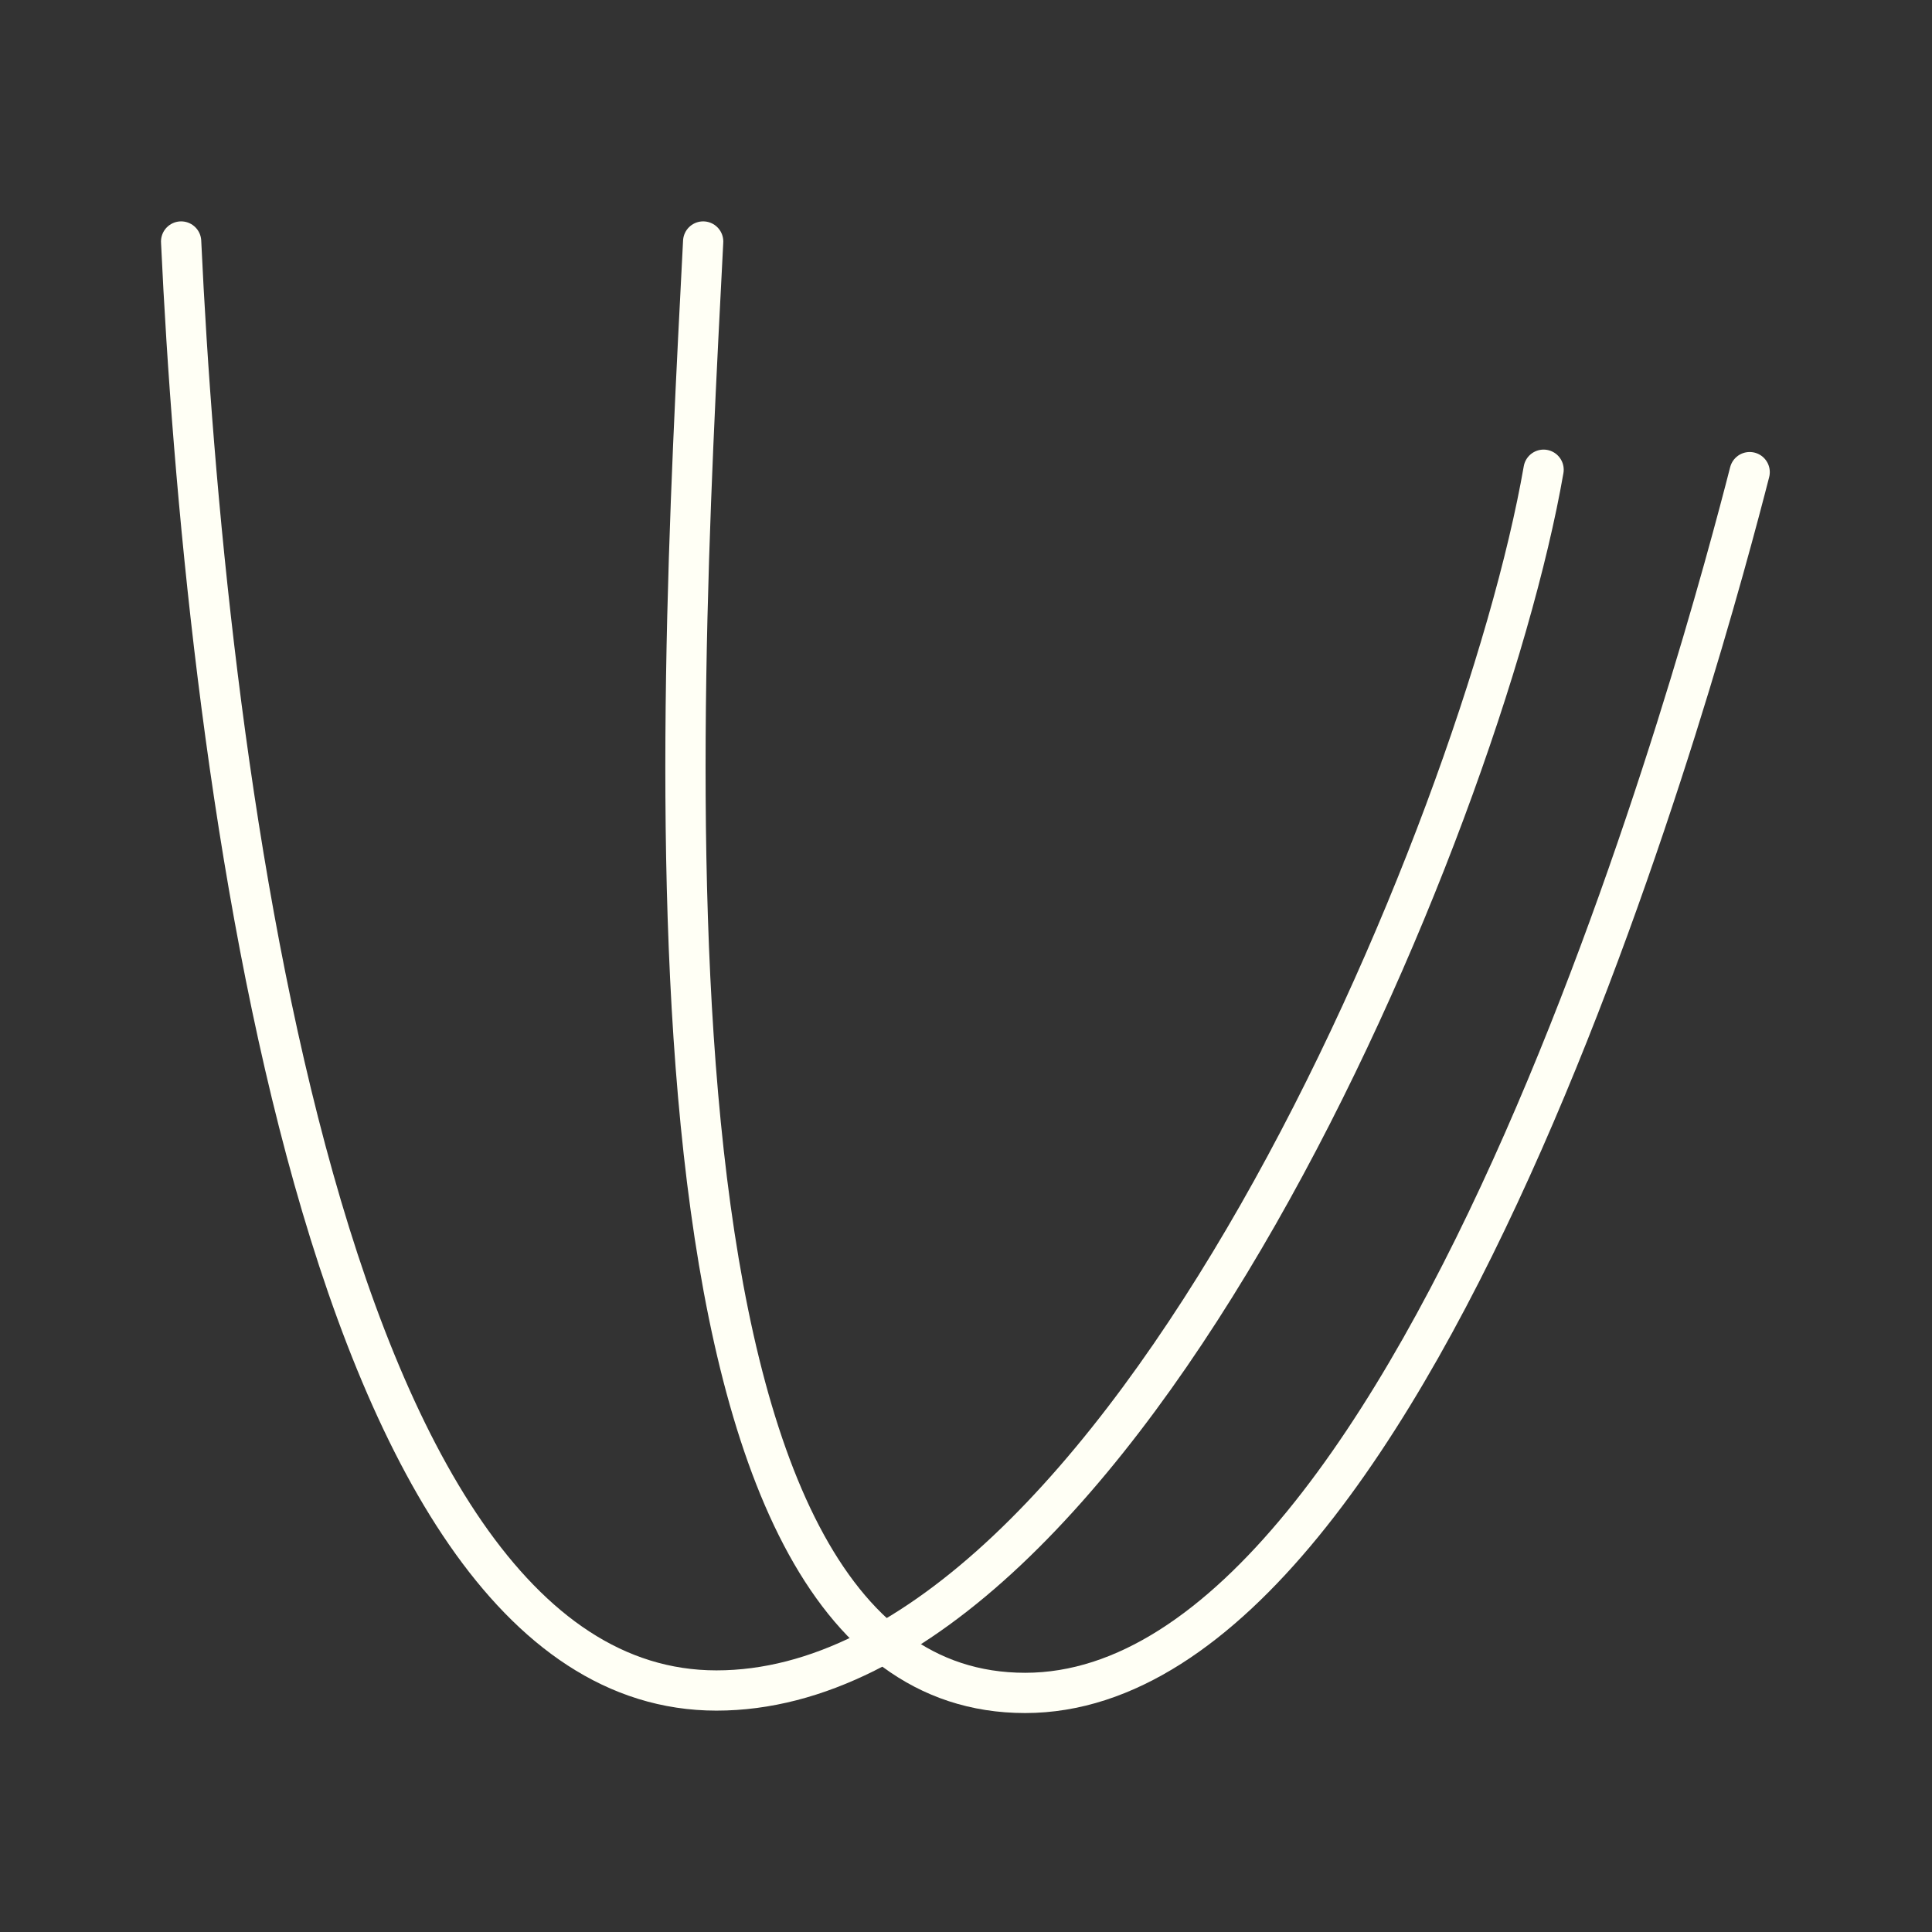 <svg viewBox="0 0 48 48" xmlns="http://www.w3.org/2000/svg">
 <rect x="0" y="0" width="48" height="48" fill="#333333" stroke="none"/>
 <defs>
  <style>.a{fill:none;stroke:#fffff5;stroke-linecap:round;stroke-linejoin:round;}</style>
 </defs>
 <path class="a" d="M17.47,6c-.63,12.26-2,36.06,8,36.06s17-26.43,18-30.33"/>
 <path class="a" d="m4.5 6c0.57 12.24 3.27 36 13.3 36s19-21.41 20.55-30.33"/>
</svg>
